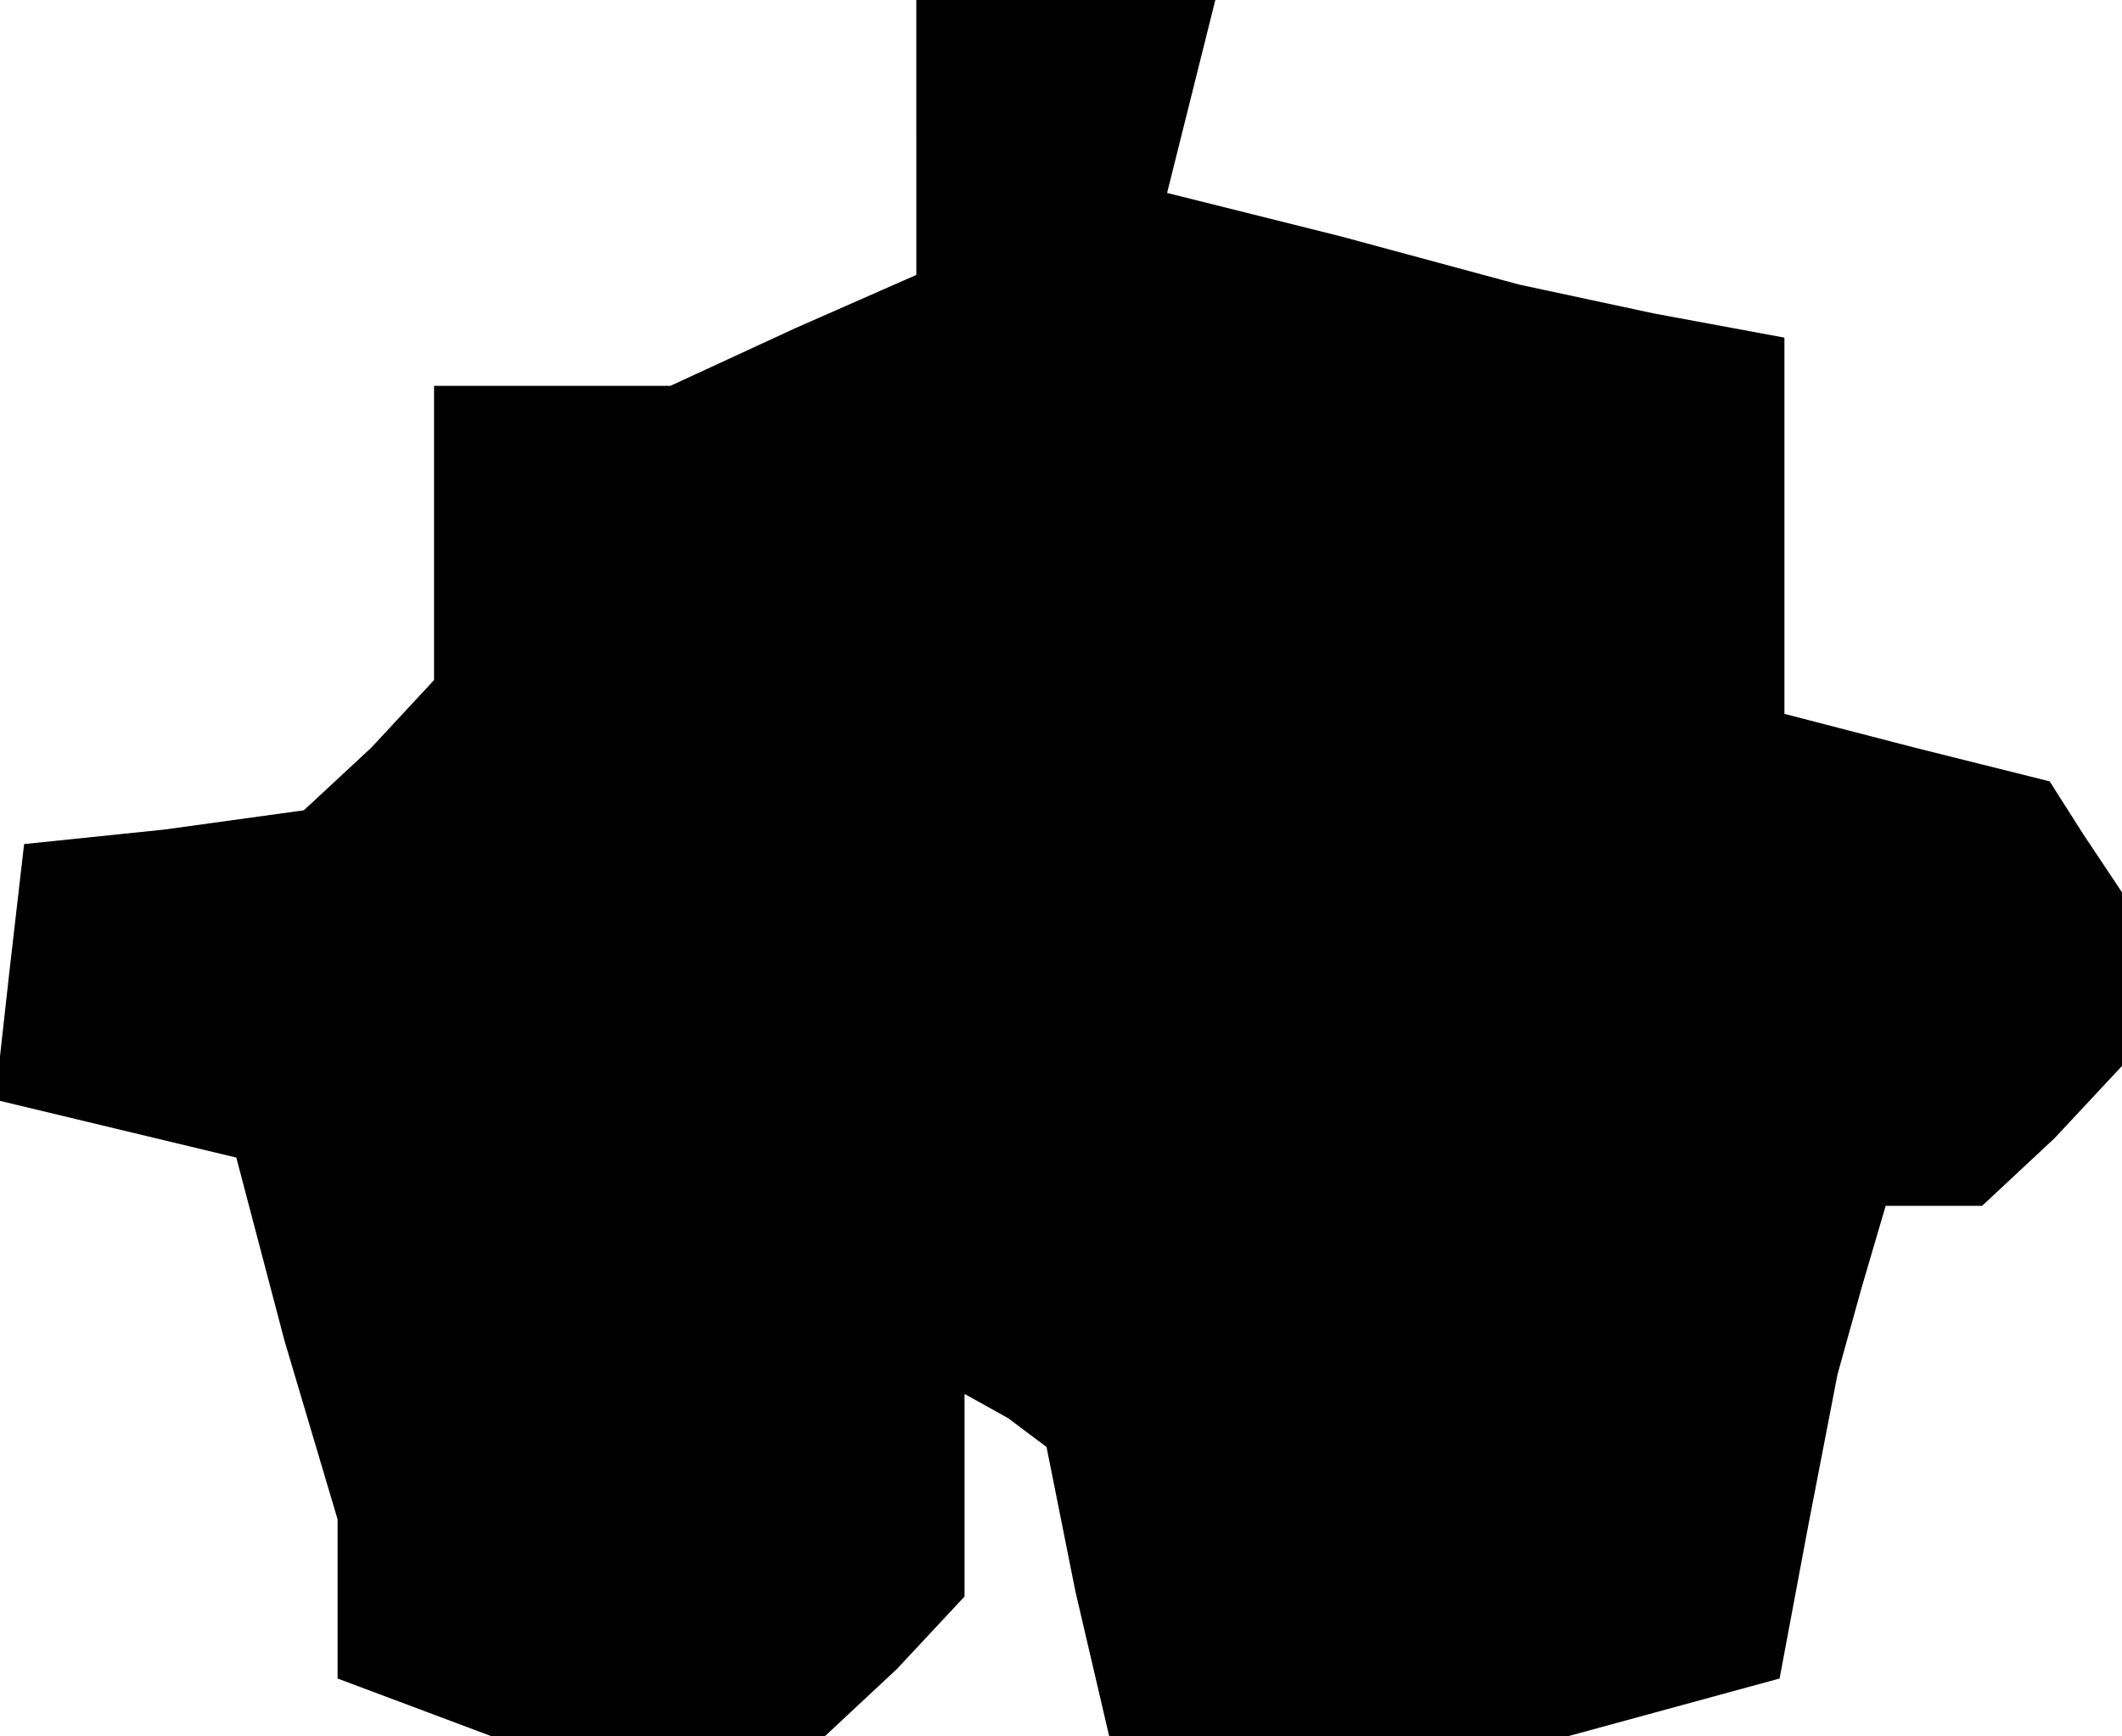 <?xml version="1.0" standalone="no"?>
<!DOCTYPE svg PUBLIC "-//W3C//DTD SVG 20010904//EN"
 "http://www.w3.org/TR/2001/REC-SVG-20010904/DTD/svg10.dtd">
<svg version="1.0" xmlns="http://www.w3.org/2000/svg"
 width="44pt" height="36pt" viewBox="0 0 44 36"
 preserveAspectRatio="xMidYMid meet">
<g transform="translate(0,36) scale(0.1,-0.1)"
fill="#000000" stroke="none">
<path d="M190 332 l0 -29 -25 -11 -26 -12 -24 0 -25 0 0 -31 0 -30 -13 -14
-14 -13 -29 -4 -29 -3 -3 -26 -3 -27 25 -6 25 -6 10 -38 11 -37 0 -16 0 -17
16 -6 16 -6 35 0 34 0 15 14 14 15 0 21 0 21 9 -5 8 -6 6 -30 7 -30 47 0 48 0
22 6 22 6 6 32 6 31 5 18 5 17 10 0 10 0 15 14 14 15 0 18 0 18 -8 12 -7 11
-28 7 -27 7 0 39 0 39 -27 5 -28 6 -37 10 -36 9 5 20 5 20 -31 0 -31 0 0 -28z"/>
</g>
</svg>
